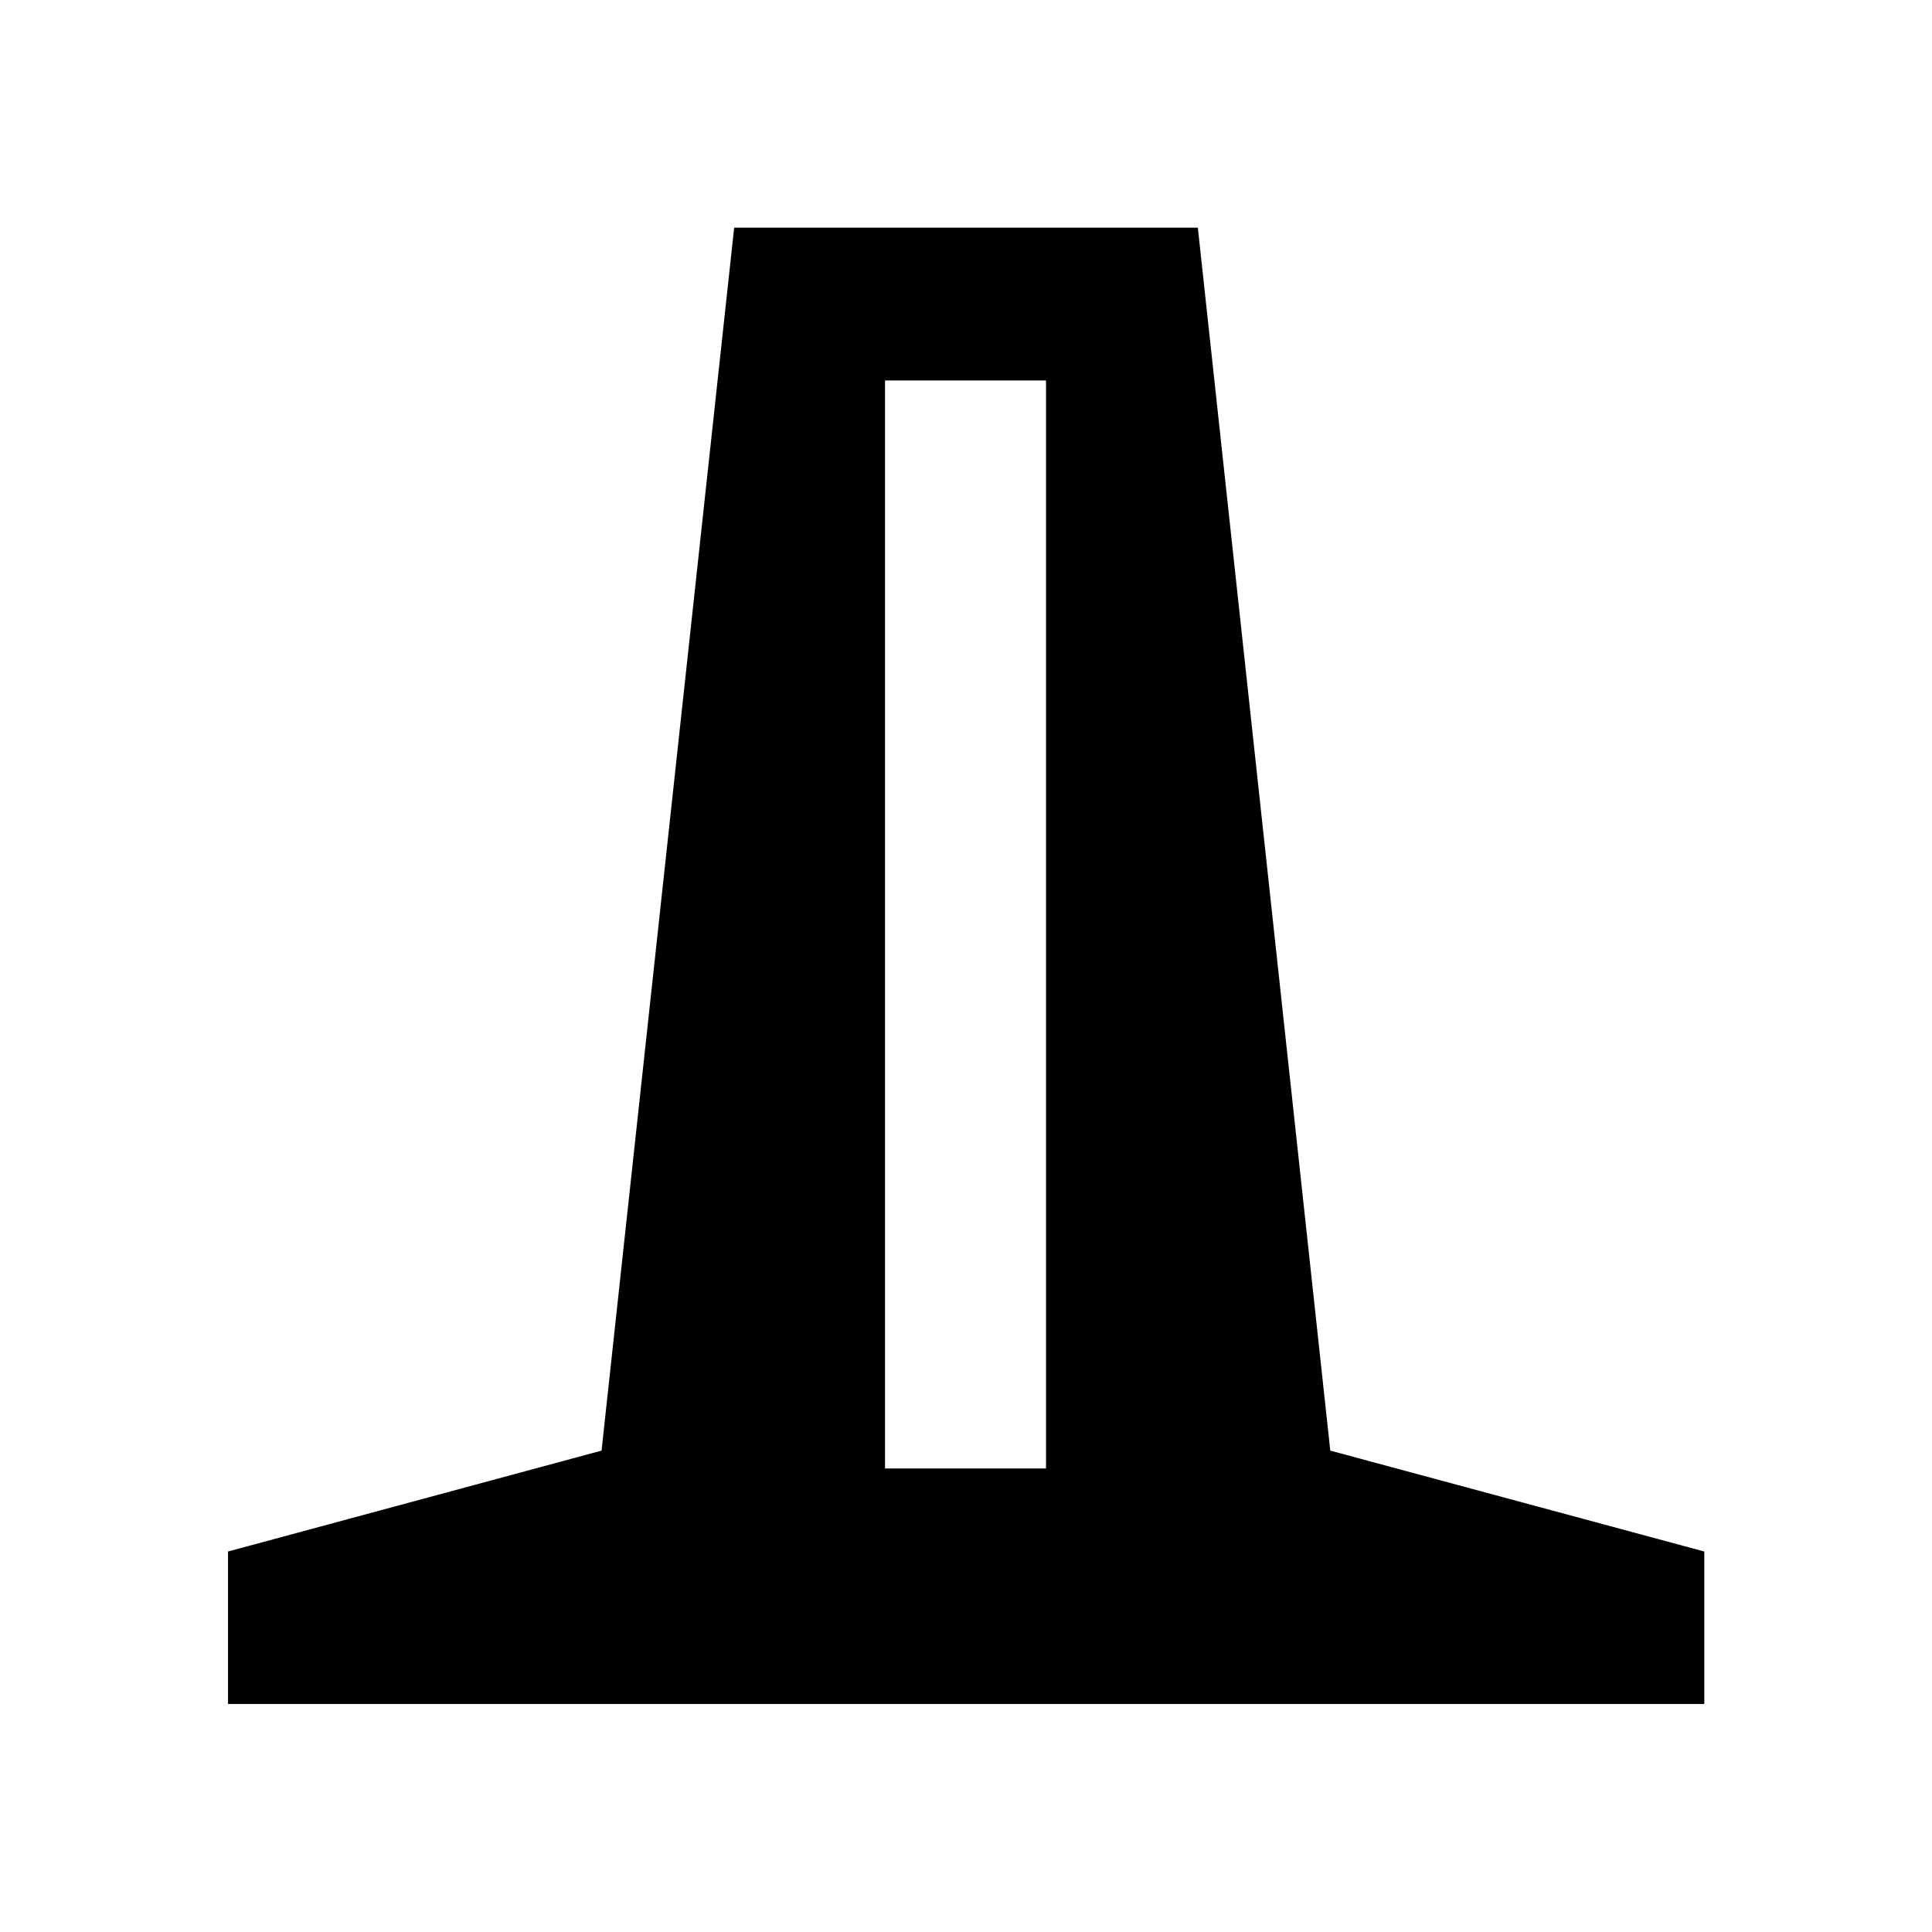 <svg xmlns="http://www.w3.org/2000/svg" height="40" viewBox="0 -960 960 960" width="40"><path d="M113.3-113.3v-75.76l185.61-50.14 65.89-607.66h230.4l65.81 607.66 185.85 50.14v75.76H113.3Zm326.46-117.03h80v-540.61h-80v540.61Z"/></svg>
